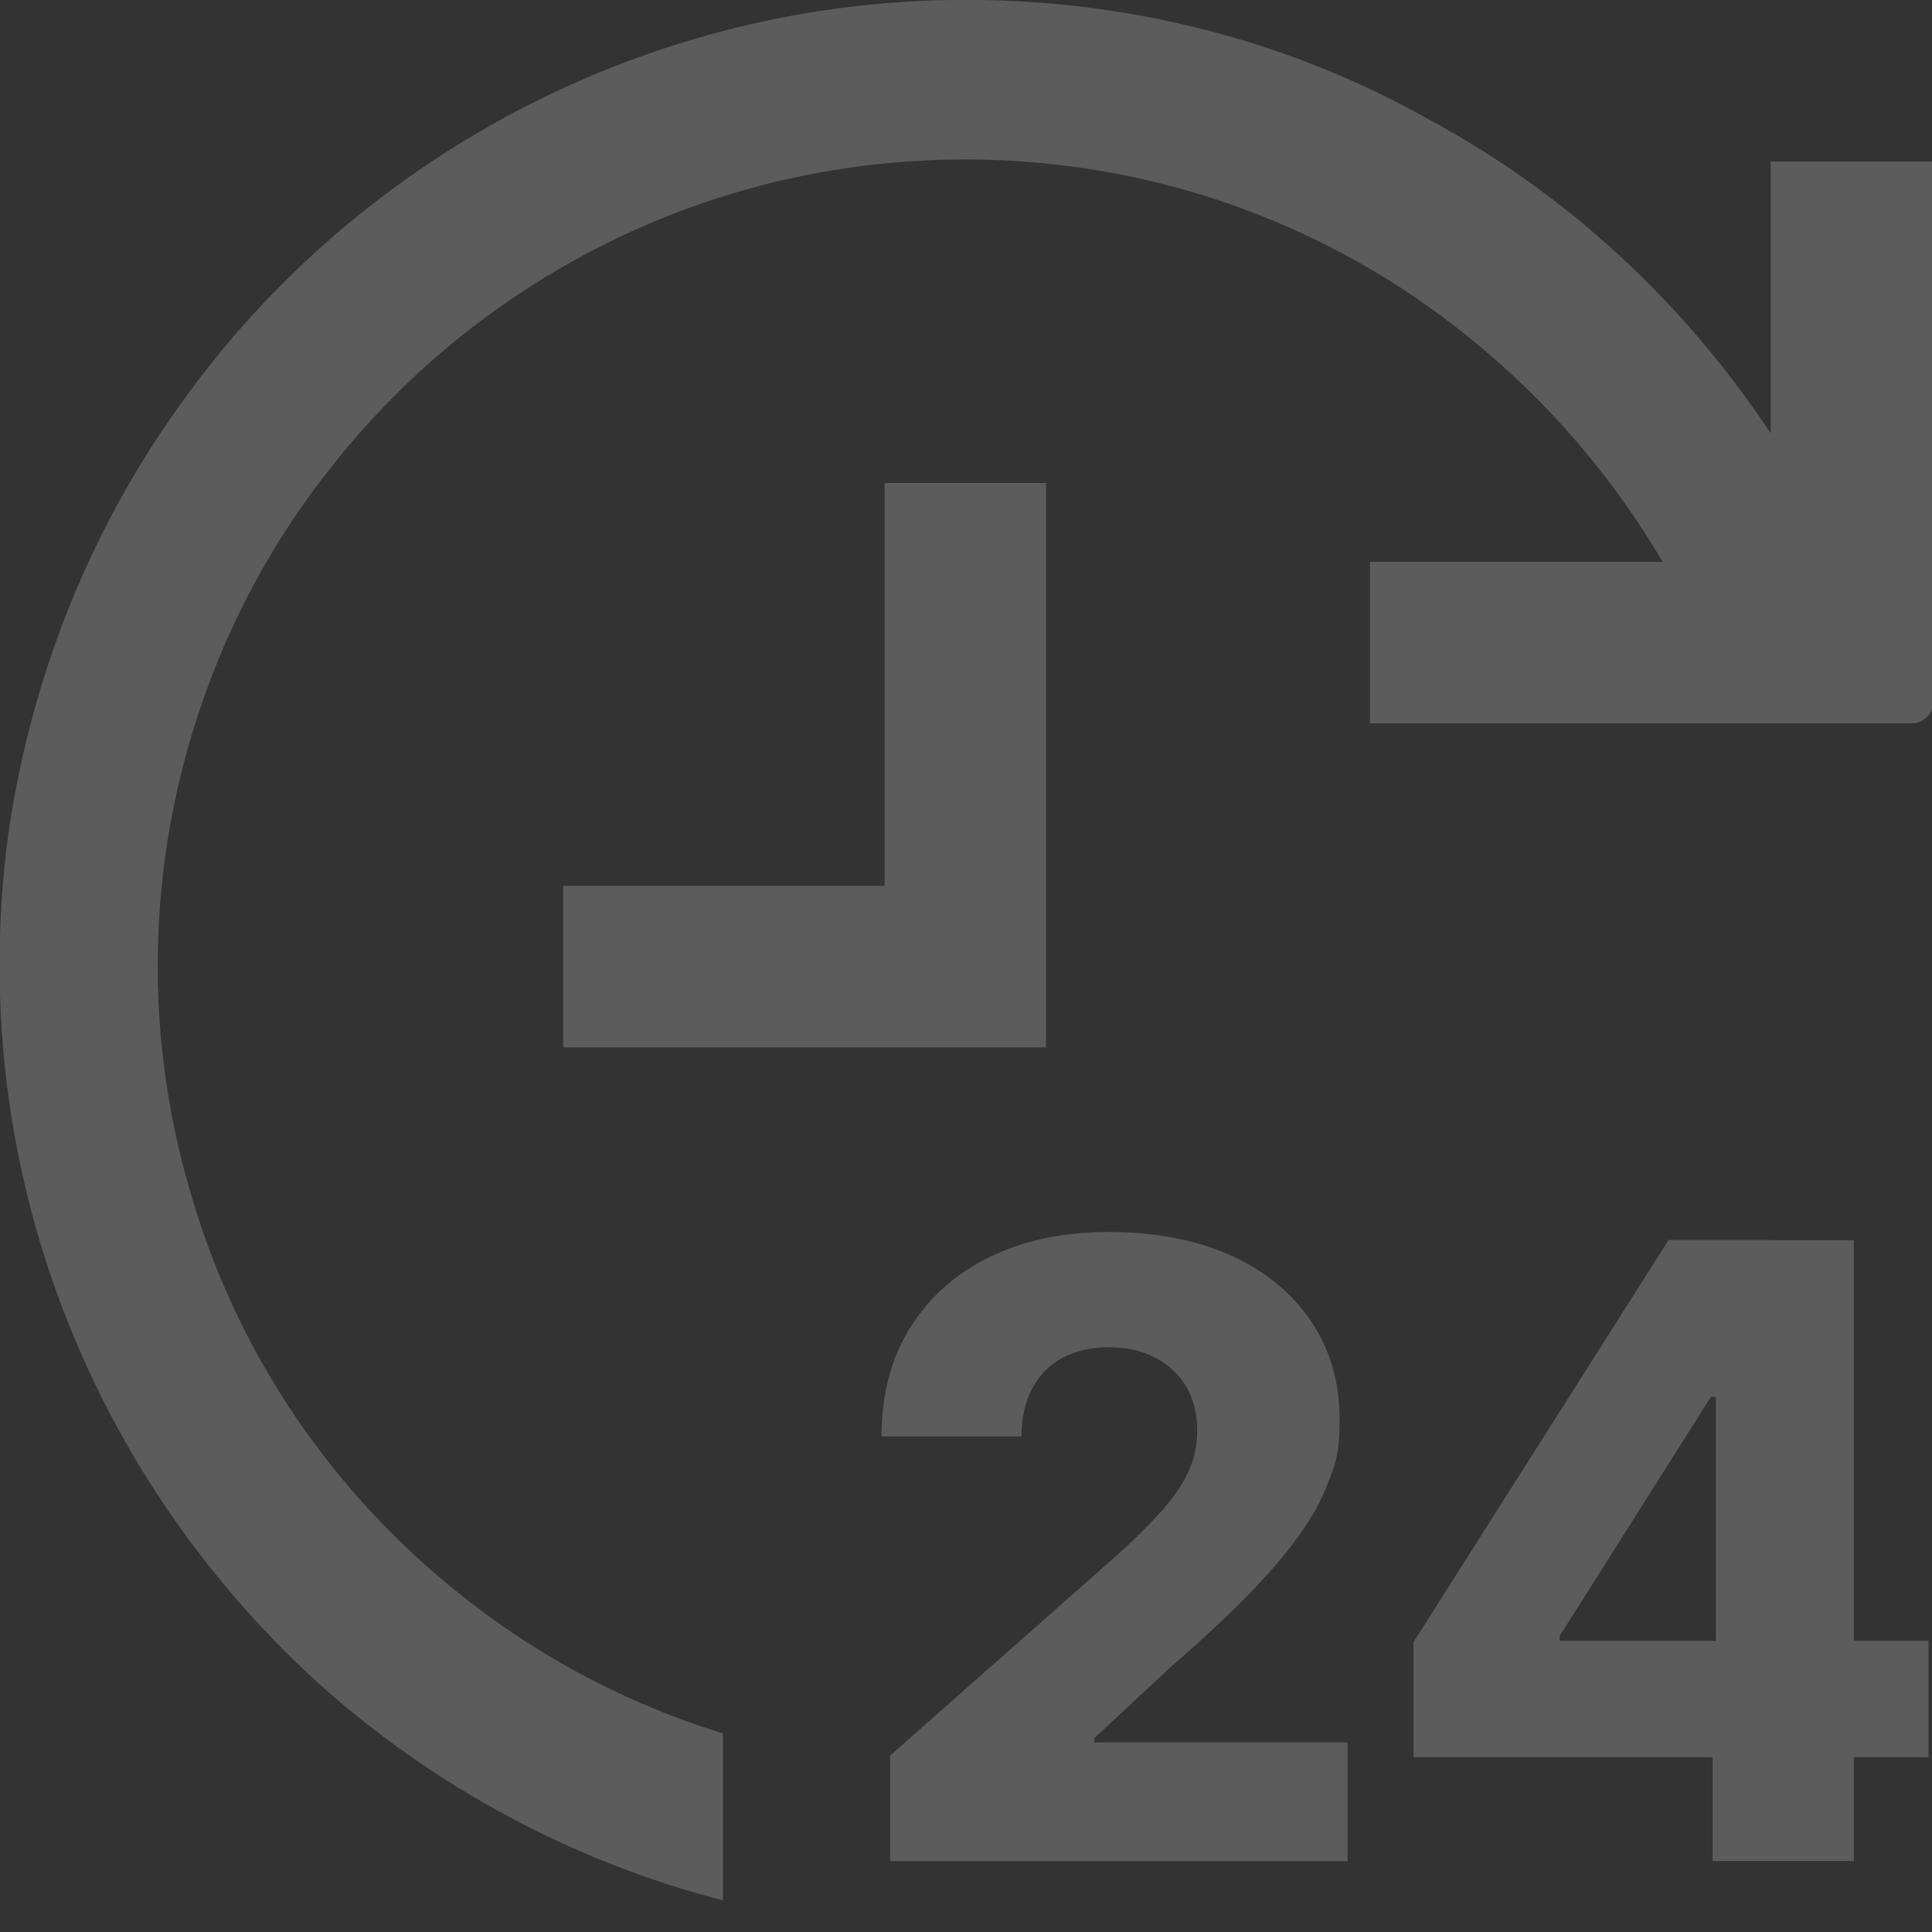 <svg width="210" height="210" viewBox="0 0 210 210" fill="none" xmlns="http://www.w3.org/2000/svg">
<rect x="0" y="0" width="210" height="210" fill="#333333" stroke="none"/>
<g clip-path="url(#clip0_2541_982)">
<g opacity="0.2">
<path d="M113.707 52.5H96.154V96.293H61.207V113.846H113.707V52.5Z" fill="white"/>
<path d="M210.158 61.207V17.553H192.467V47.098C183.008 32.85 170.422 21.154 155.422 13.041C140.541 4.651 123.899 0.297 106.801 0C89.703 -0.297 72.903 3.602 57.744 11.26C42.586 18.918 29.387 30.159 19.492 44.11C9.598 57.903 3.305 73.951 0.891 90.752C-1.365 107.711 0.435 124.809 6.293 140.858C12.15 156.906 21.748 171.155 34.334 182.711C46.939 194.11 62.236 202.362 78.582 206.557V188.41C64.927 184.215 52.639 176.715 42.586 166.662C32.533 156.61 25.033 144.162 20.976 130.508C16.781 116.854 16.029 102.467 18.72 88.516C21.412 74.565 27.427 61.366 36.412 50.264C45.257 39.162 56.814 30.317 69.855 24.618C82.896 18.918 97.164 16.524 111.412 17.573C125.66 18.622 139.314 23.114 151.464 30.772C163.457 38.43 173.509 48.78 180.712 61.069H148.912V78.621H207.823C209.09 78.621 210.119 77.593 210.119 76.326V61.227L210.158 61.207Z" fill="white"/>
<path d="M96.748 202.282V190.825L121.306 169.136C123.186 167.454 124.769 165.891 126.075 164.446C127.381 163.021 128.39 161.577 129.083 160.172C129.776 158.747 130.132 157.183 130.132 155.462C130.132 153.74 129.716 151.979 128.885 150.633C128.054 149.288 126.926 148.259 125.481 147.526C124.057 146.794 122.394 146.438 120.514 146.438C118.634 146.438 116.952 146.814 115.528 147.566C114.103 148.318 113.014 149.426 112.223 150.871C111.431 152.315 111.036 154.077 111.036 156.135H95.818C95.818 151.583 96.847 147.625 98.925 144.321C101.003 140.996 103.892 138.423 107.592 136.623C111.313 134.802 115.627 133.912 120.554 133.912C125.481 133.912 130.053 134.763 133.793 136.464C137.553 138.166 140.462 140.561 142.52 143.628C144.578 146.695 145.607 150.237 145.607 154.255C145.607 158.272 145.092 159.34 144.083 161.834C143.074 164.327 141.253 167.117 138.602 170.185C135.95 173.272 132.19 176.913 127.302 181.148L118.931 188.945V189.4H146.478V202.302H96.748V202.282Z" fill="white"/>
<path d="M153.641 191.003V178.496L181.365 134.782H192.408V151.82H185.976L169.532 177.823V178.357H209.624V191.003H153.641ZM186.154 202.282V187.203L186.511 181.682V134.802H201.51V202.282H186.154Z" fill="white"/>
</g>
</g>
<defs>
<clipPath id="clip0_2541_982">
<rect width="210" height="210" fill="white"/>
</clipPath>
</defs>
</svg>
